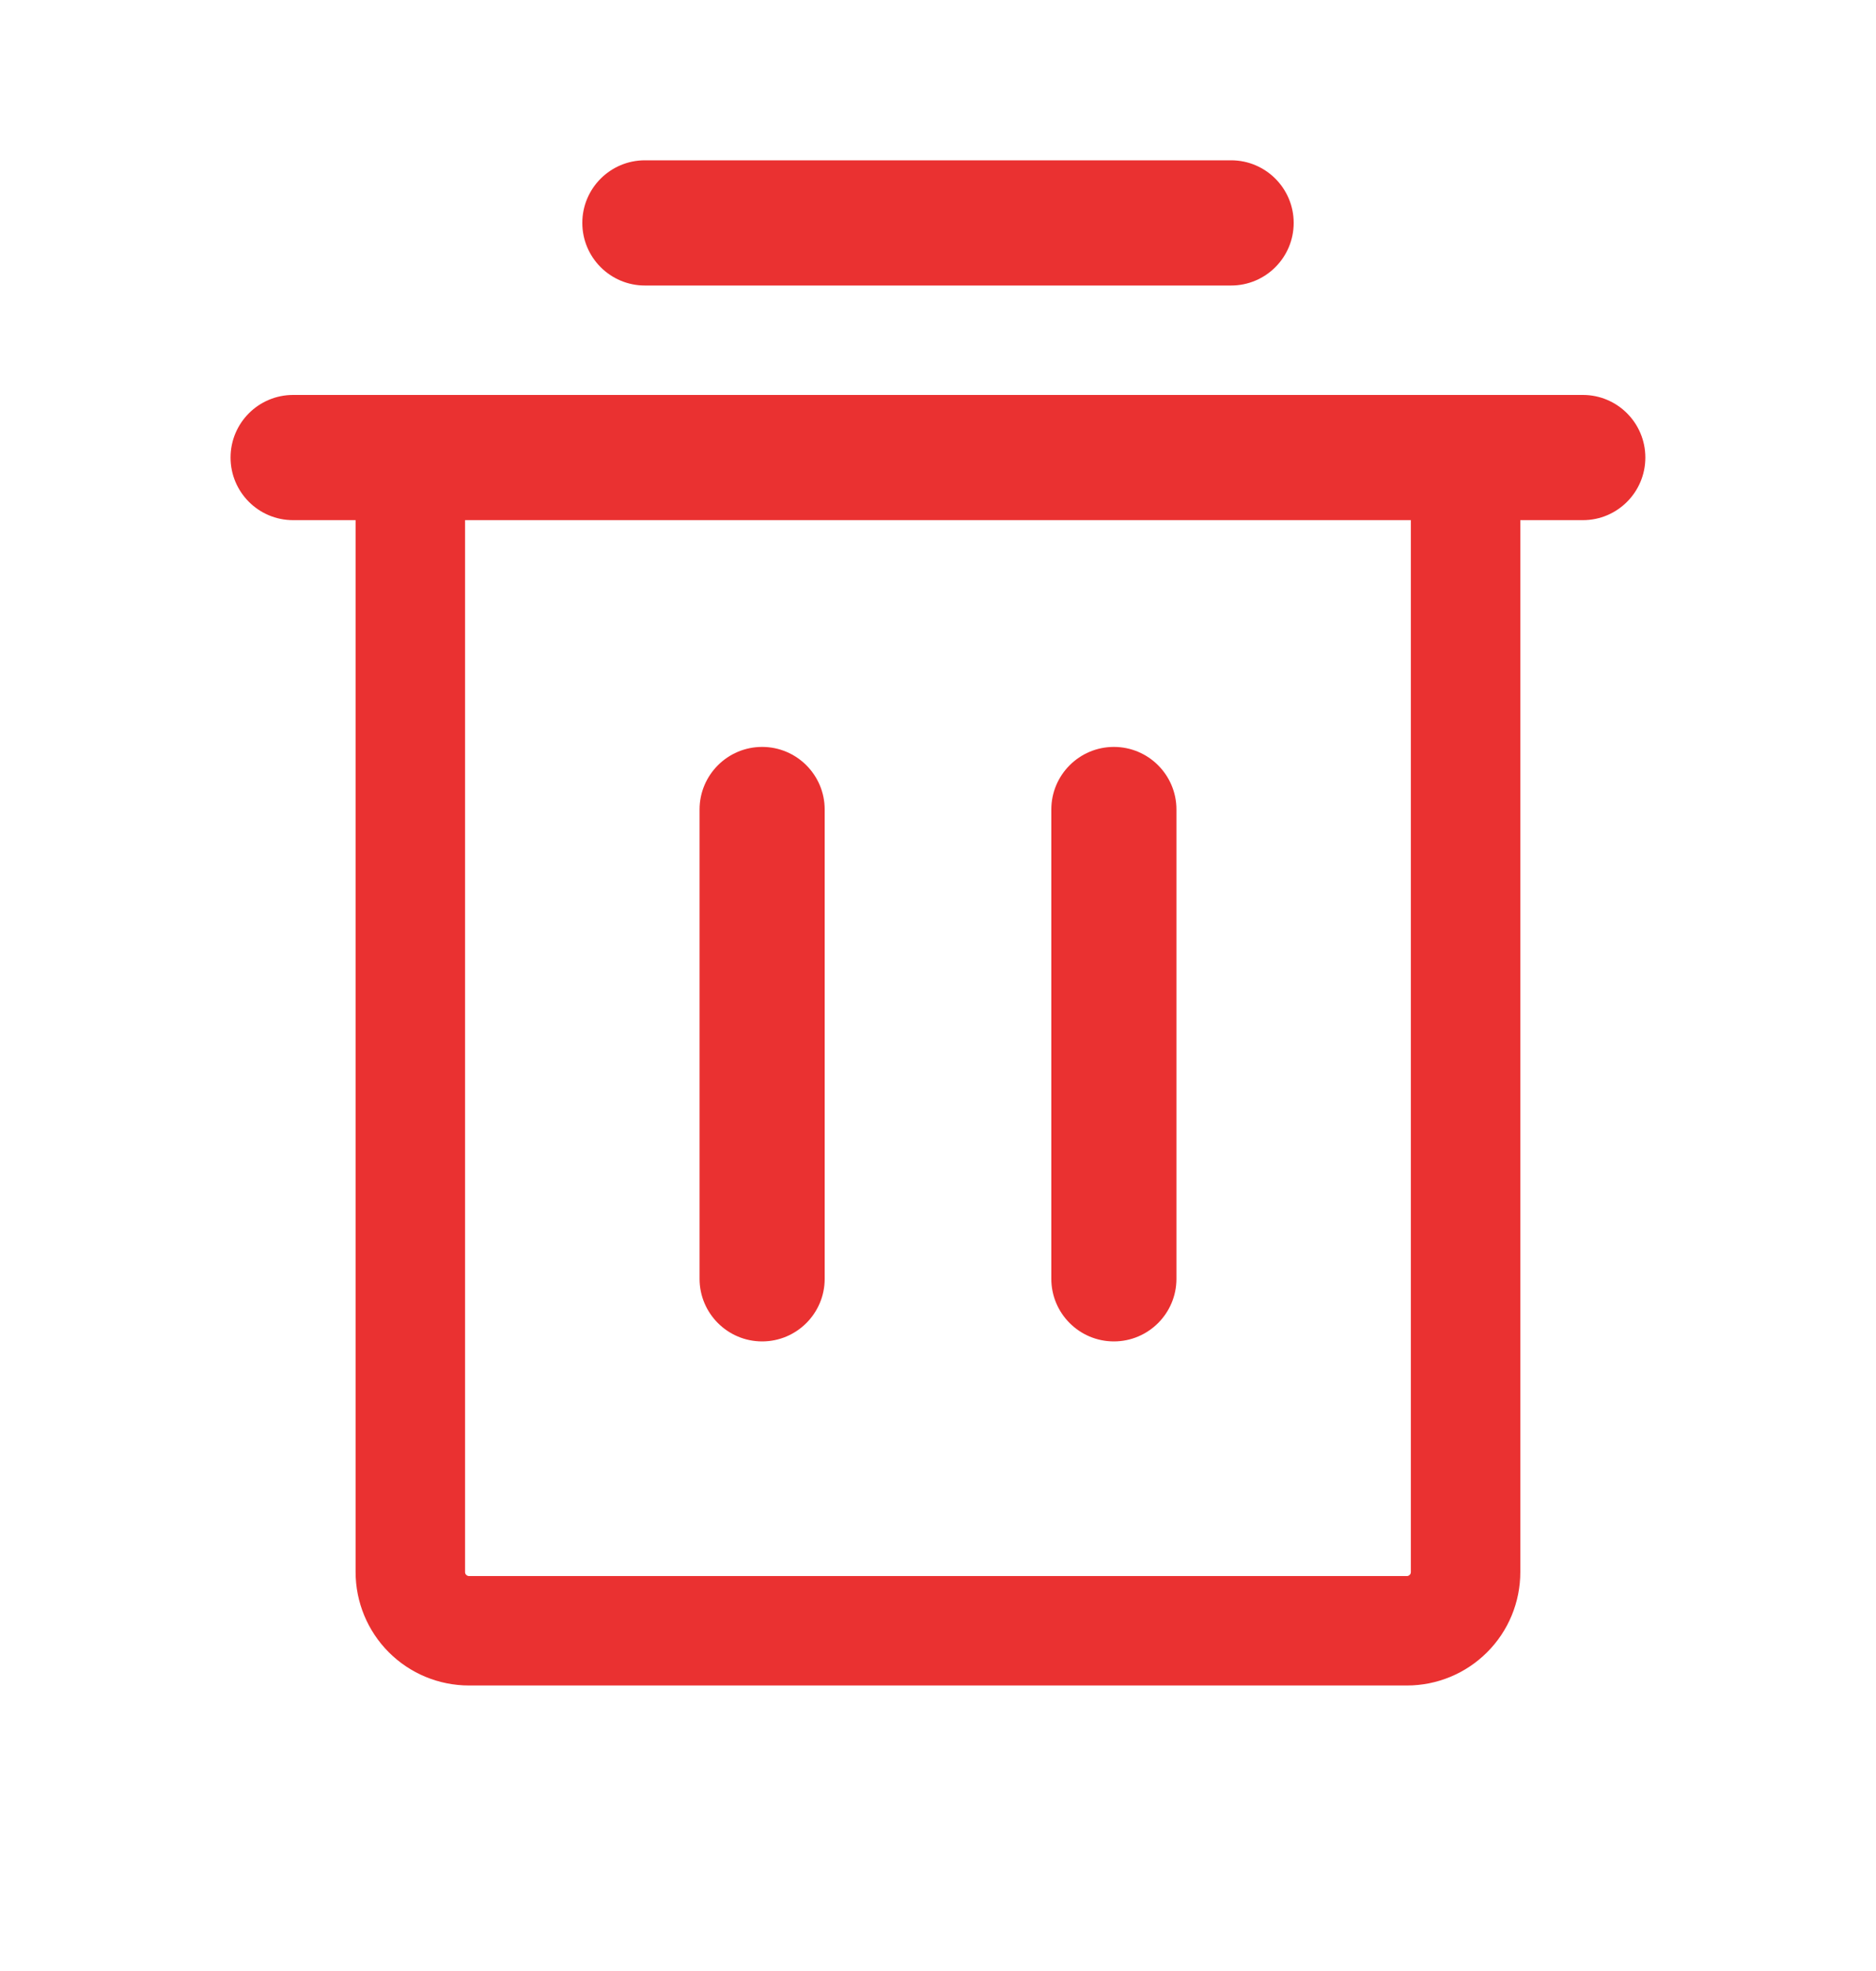 <svg width="20" height="21" viewBox="0 0 20 21" fill="none" xmlns="http://www.w3.org/2000/svg">
<path fill-rule="evenodd" clip-rule="evenodd" d="M3.125 4.208L16.875 4.208C17.243 4.208 17.541 4.507 17.541 4.875C17.541 5.243 17.243 5.542 16.875 5.542L3.125 5.542C2.756 5.542 2.458 5.243 2.458 4.875C2.458 4.507 2.756 4.208 3.125 4.208Z" fill="#EA3131"/>
<path fill-rule="evenodd" clip-rule="evenodd" d="M8.125 7.958C8.493 7.958 8.792 8.257 8.792 8.625V13.625C8.792 13.993 8.493 14.292 8.125 14.292C7.757 14.292 7.458 13.993 7.458 13.625V8.625C7.458 8.257 7.757 7.958 8.125 7.958Z" fill="#EA3131"/>
<path fill-rule="evenodd" clip-rule="evenodd" d="M11.875 7.958C12.243 7.958 12.542 8.257 12.542 8.625V13.625C12.542 13.993 12.243 14.292 11.875 14.292C11.507 14.292 11.208 13.993 11.208 13.625V8.625C11.208 8.257 11.507 7.958 11.875 7.958Z" fill="#EA3131"/>
<path fill-rule="evenodd" clip-rule="evenodd" d="M6.208 2.375C6.208 2.007 6.507 1.708 6.875 1.708H13.125C13.493 1.708 13.792 2.007 13.792 2.375C13.792 2.743 13.493 3.042 13.125 3.042H6.875C6.507 3.042 6.208 2.743 6.208 2.375Z" fill="#EA3131"/>
<path fill-rule="evenodd" clip-rule="evenodd" d="M4.375 4.292C4.697 4.292 4.958 4.553 4.958 4.875V16.75C4.958 16.761 4.962 16.772 4.97 16.779C4.978 16.787 4.989 16.792 5 16.792H15C15.011 16.792 15.021 16.787 15.029 16.779C15.037 16.772 15.041 16.761 15.041 16.75V4.875C15.041 4.553 15.302 4.292 15.625 4.292C15.947 4.292 16.208 4.553 16.208 4.875V16.75C16.208 17.07 16.081 17.378 15.854 17.604C15.627 17.831 15.32 17.958 15 17.958H5C4.679 17.958 4.372 17.831 4.145 17.604C3.919 17.378 3.791 17.07 3.791 16.75V4.875C3.791 4.553 4.052 4.292 4.375 4.292Z" fill="#EA3131"/>
</svg>
